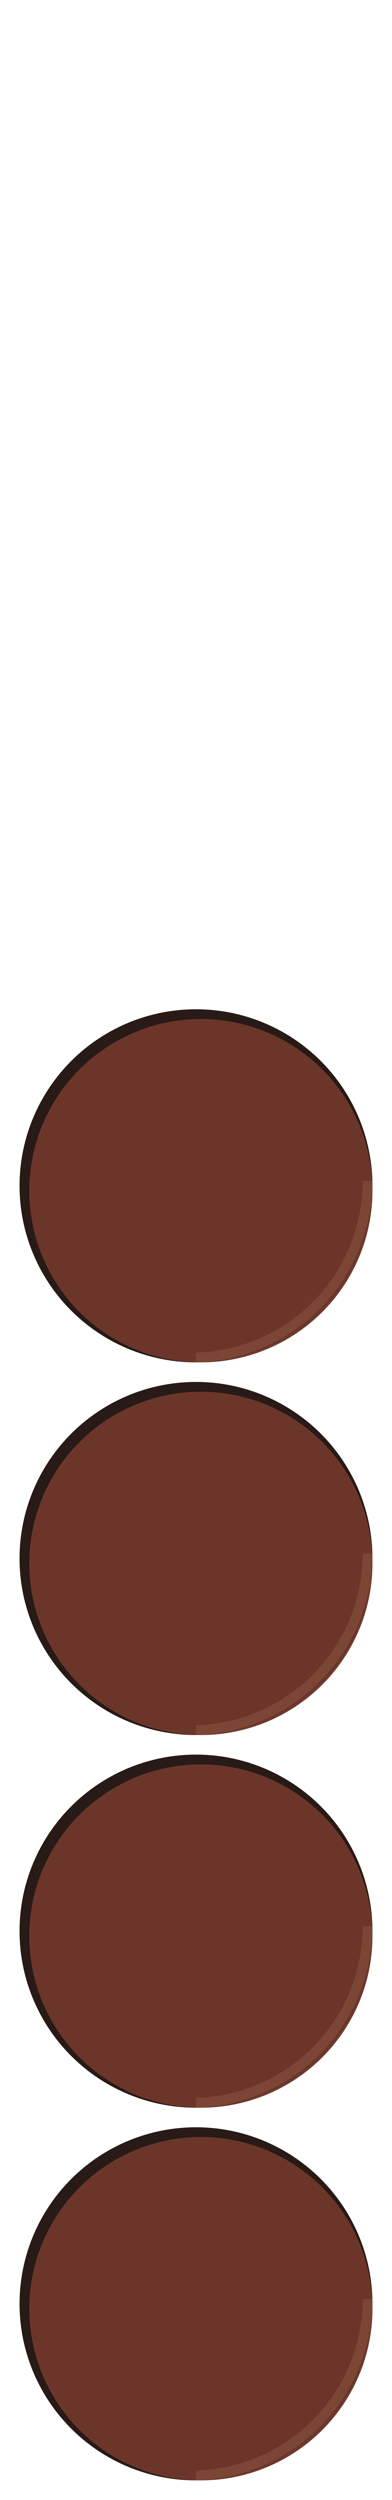 <svg width="321" height="2046" viewBox="0 0 321 2046" fill="none" xmlns="http://www.w3.org/2000/svg">
  <!-- 5 checkers, all circles, evenly spaced with equal gap at bottom, shading arc fully inside on bottom right edge -->
  <!-- Parameters: r=144.5, gap=16px, bottom gap=16px, centers: 1885.5, 1580.5, 1275.5, 970.5, 665.5 -->
  <g>
    <!-- Checker 1 (bottom) -->
	<circle cx="160.5" cy="1885.5" r="144.5" fill="#241612" opacity="0.98"/>
    <circle cx="164.5" cy="1889.5" r="140.5" fill="#6C362A" opacity="0.98"/>
	<path
      d="M301 1881.5
         A144.5 144.5 0 0 1 160.5 2026"
      stroke="#855040"
      stroke-width="8"
      fill="none"
      opacity="0.6"
    />
  </g>
  <g>
    <!-- Checker 2 -->
	<circle cx="160.5" cy="1580.5" r="144.5" fill="#241612" opacity="0.98"/>
    <circle cx="164.5" cy="1584.5" r="140.5" fill="#6C362A" opacity="0.98"/>
	<path
      d="M301 1576.5
         A144.5 144.5 0 0 1 160.5 1721"
      stroke="#855040"
      stroke-width="8"
      fill="none"
      opacity="0.6"
    />
  </g>
  <g>
    <!-- Checker 3 -->
	<circle cx="160.5" cy="1275.5" r="144.5" fill="#241612" opacity="0.98"/>
    <circle cx="164.5" cy="1279.5" r="140.5" fill="#6C362A" opacity="0.98"/>
	<path
      d="M301 1271.5
         A144.5 144.5 0 0 1 160.5 1416"
      stroke="#855040"
      stroke-width="8"
      fill="none"
      opacity="0.6"
    />
  </g>
  <g>
    <!-- Checker 4 -->
	<circle cx="160.5" cy="970.5" r="144.5" fill="#241612" opacity="0.98"/>
    <circle cx="164.5" cy="974.5" r="140.5" fill="#6C362A" opacity="0.98"/>
	<path
      d="M301 966.5
         A144.5 144.5 0 0 1 160.5 1111"
      stroke="#855040"
      stroke-width="8"
      fill="none"
      opacity="0.6"
    />
  </g>
</svg>